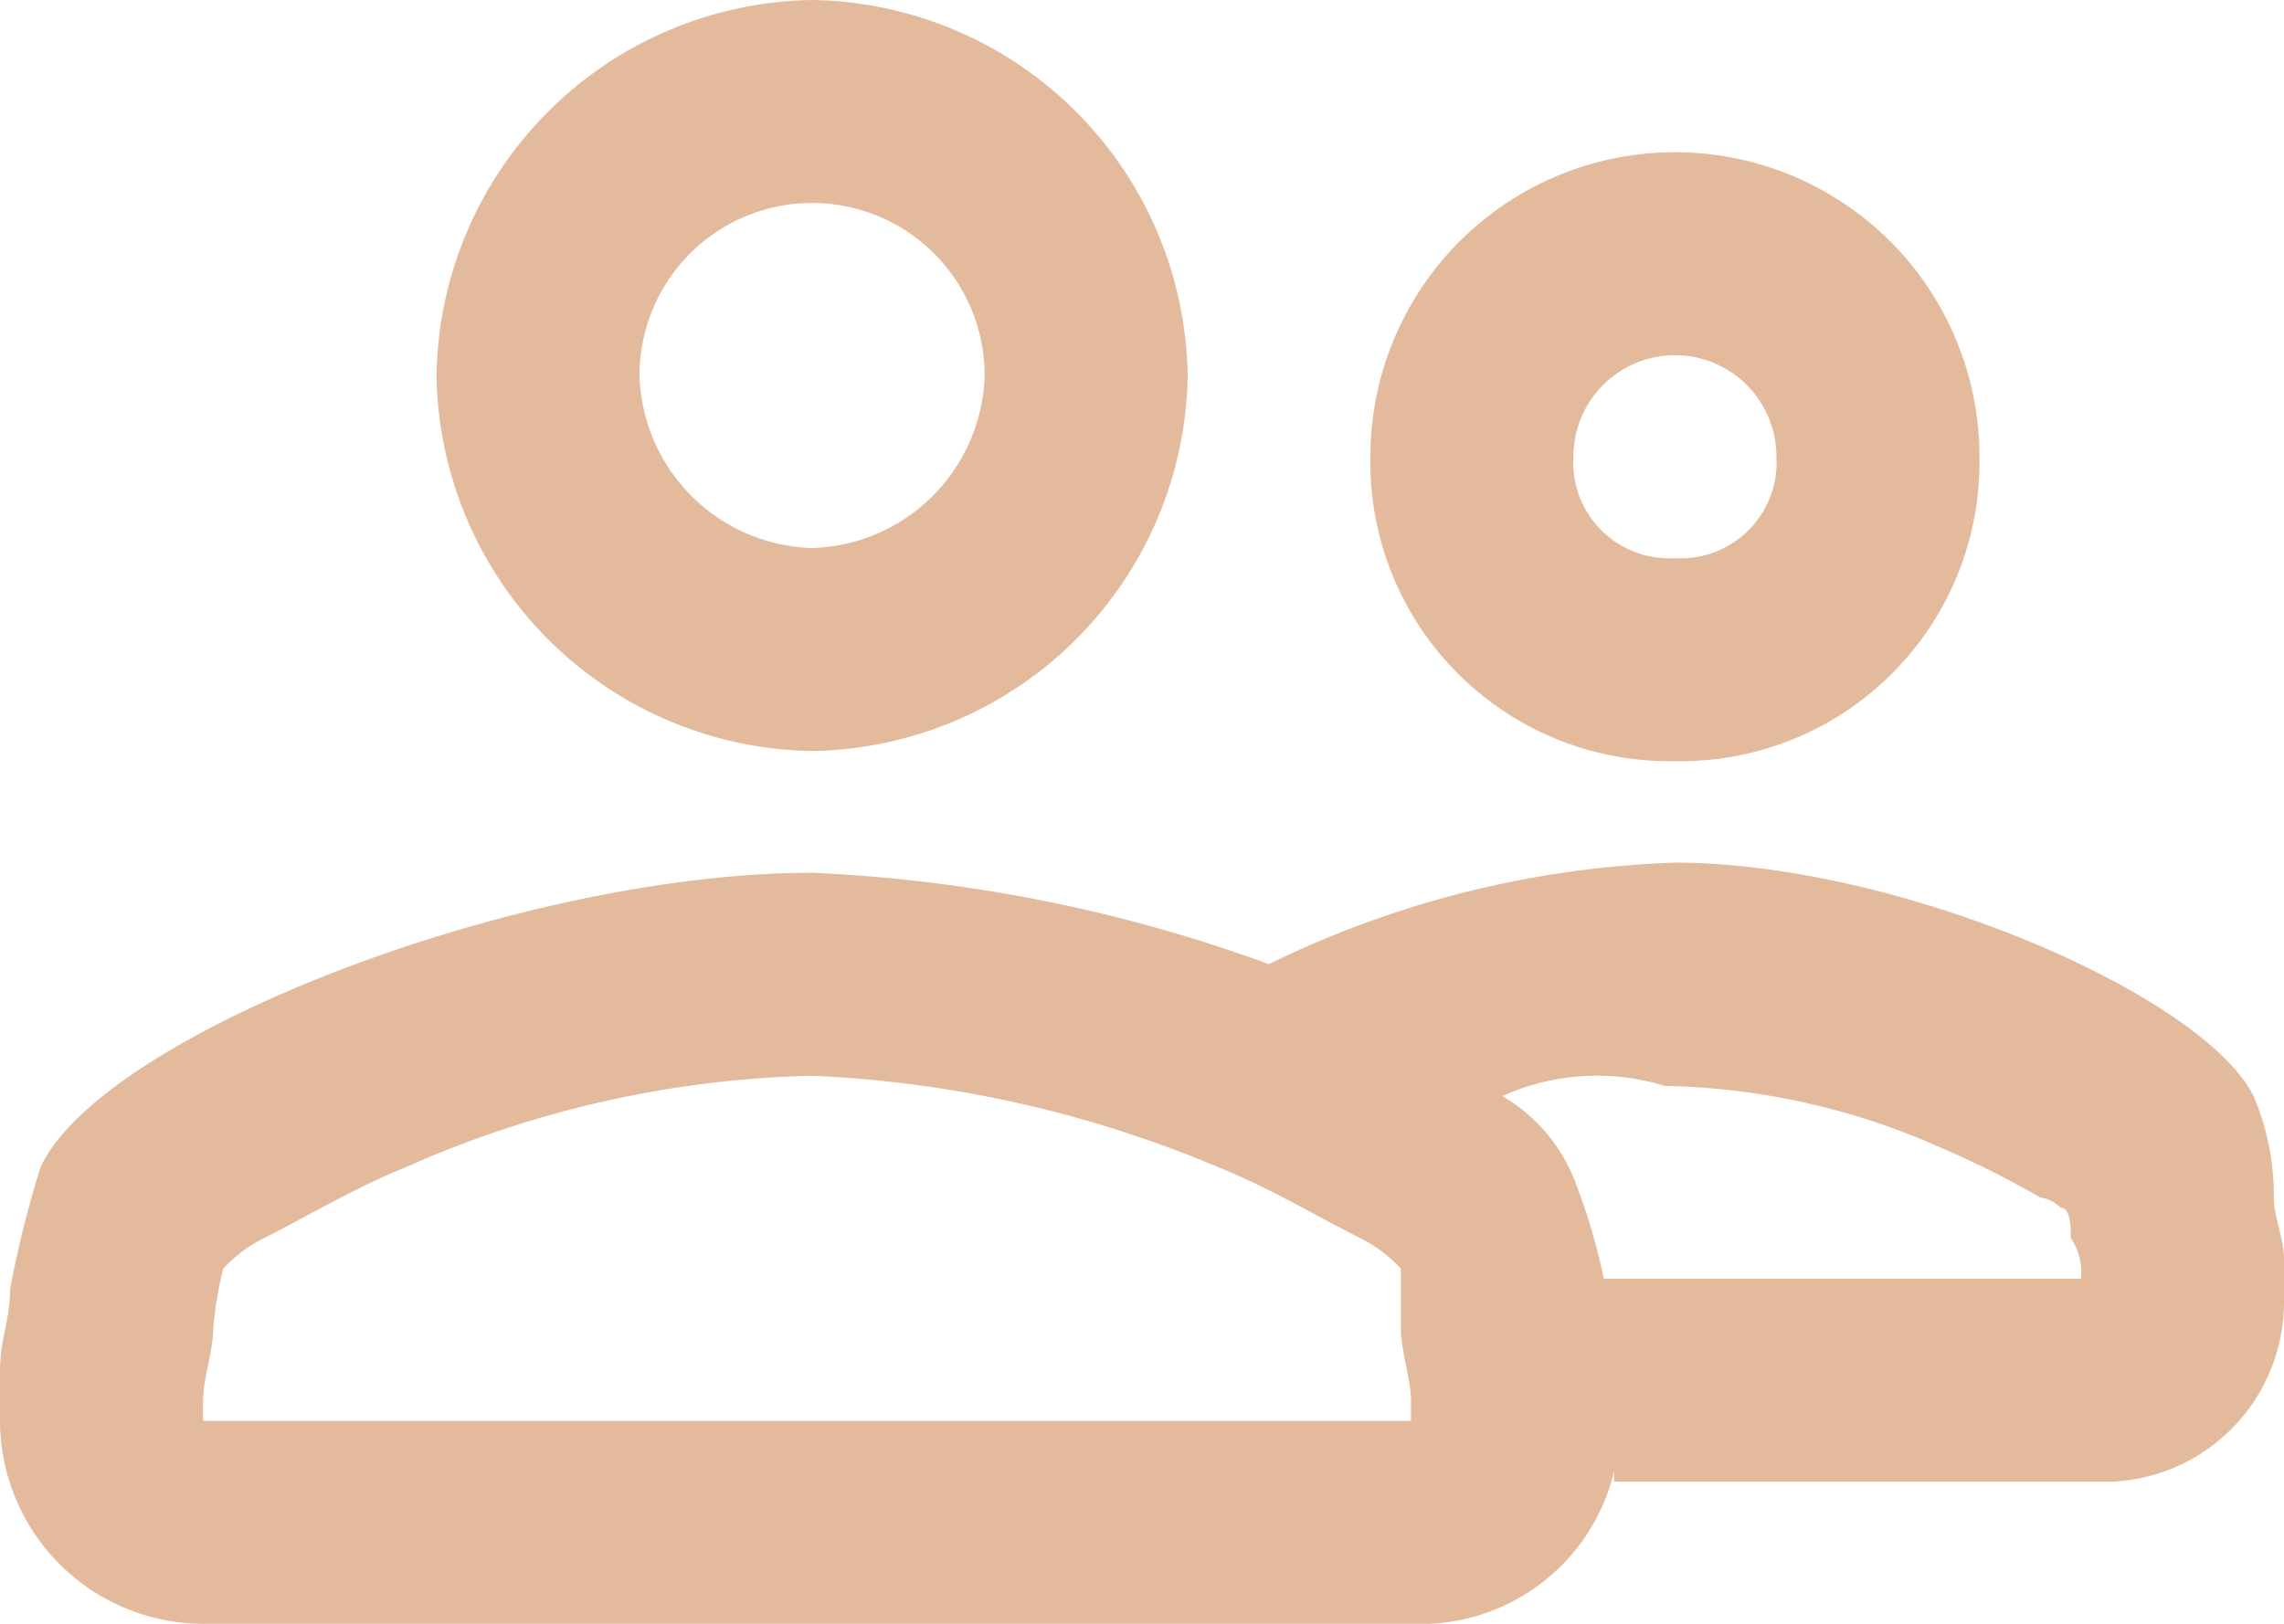 <svg xmlns="http://www.w3.org/2000/svg" width="22.5" height="16" viewBox="0 0 22.5 16">
  <path id="path" d="M18.4,18.5a1.96,1.96,0,0,1-2,1.5H4.5a2.006,2.006,0,0,1-2-2v-.5c0-.3.1-.5.1-.8a10.378,10.378,0,0,1,.3-1.2c.6-1.3,4.7-2.9,7.6-2.9a14.988,14.988,0,0,1,4.5.9,9.838,9.838,0,0,1,4-1c2.2,0,5.2,1.3,5.7,2.3a2.509,2.509,0,0,1,.2,1c0,.2.1.4.1.6v.4a1.774,1.774,0,0,1-1.7,1.8H18.4v-.1Zm-1.1-3.7a1.68,1.68,0,0,1,.7.8,6.213,6.213,0,0,1,.3,1H23a.6.6,0,0,0-.1-.4c0-.1,0-.3-.1-.3a.349.349,0,0,0-.2-.1,9.292,9.292,0,0,0-1-.5,6.967,6.967,0,0,0-2.7-.6,2.265,2.265,0,0,0-1.6.1ZM19,11.5a2.946,2.946,0,0,1-3-3,3,3,0,0,1,6,0,2.946,2.946,0,0,1-3,3Zm0-2a.945.945,0,0,0,1-1,1,1,0,0,0-2,0,.945.945,0,0,0,1,1Zm-8.5,1.9A3.757,3.757,0,0,1,6.8,7.7,3.757,3.757,0,0,1,10.5,4a3.757,3.757,0,0,1,3.7,3.7,3.757,3.757,0,0,1-3.7,3.7Zm0-2a1.752,1.752,0,0,0,1.7-1.7,1.7,1.7,0,1,0-3.4,0,1.752,1.752,0,0,0,1.7,1.7Zm5.8,7.1a1.38,1.38,0,0,0-.4-.3c-.4-.2-.9-.5-1.4-.7a11.574,11.574,0,0,0-4-.9,10.414,10.414,0,0,0-4,.9c-.5.2-1,.5-1.4.7a1.381,1.381,0,0,0-.4.3h0a3.536,3.536,0,0,0-.1.6c0,.2-.1.5-.1.7V18H16.4v-.2c0-.2-.1-.5-.1-.7v-.6Z" transform="translate(-2.5 -4)" fill="#e4ba9d"/>
</svg>
